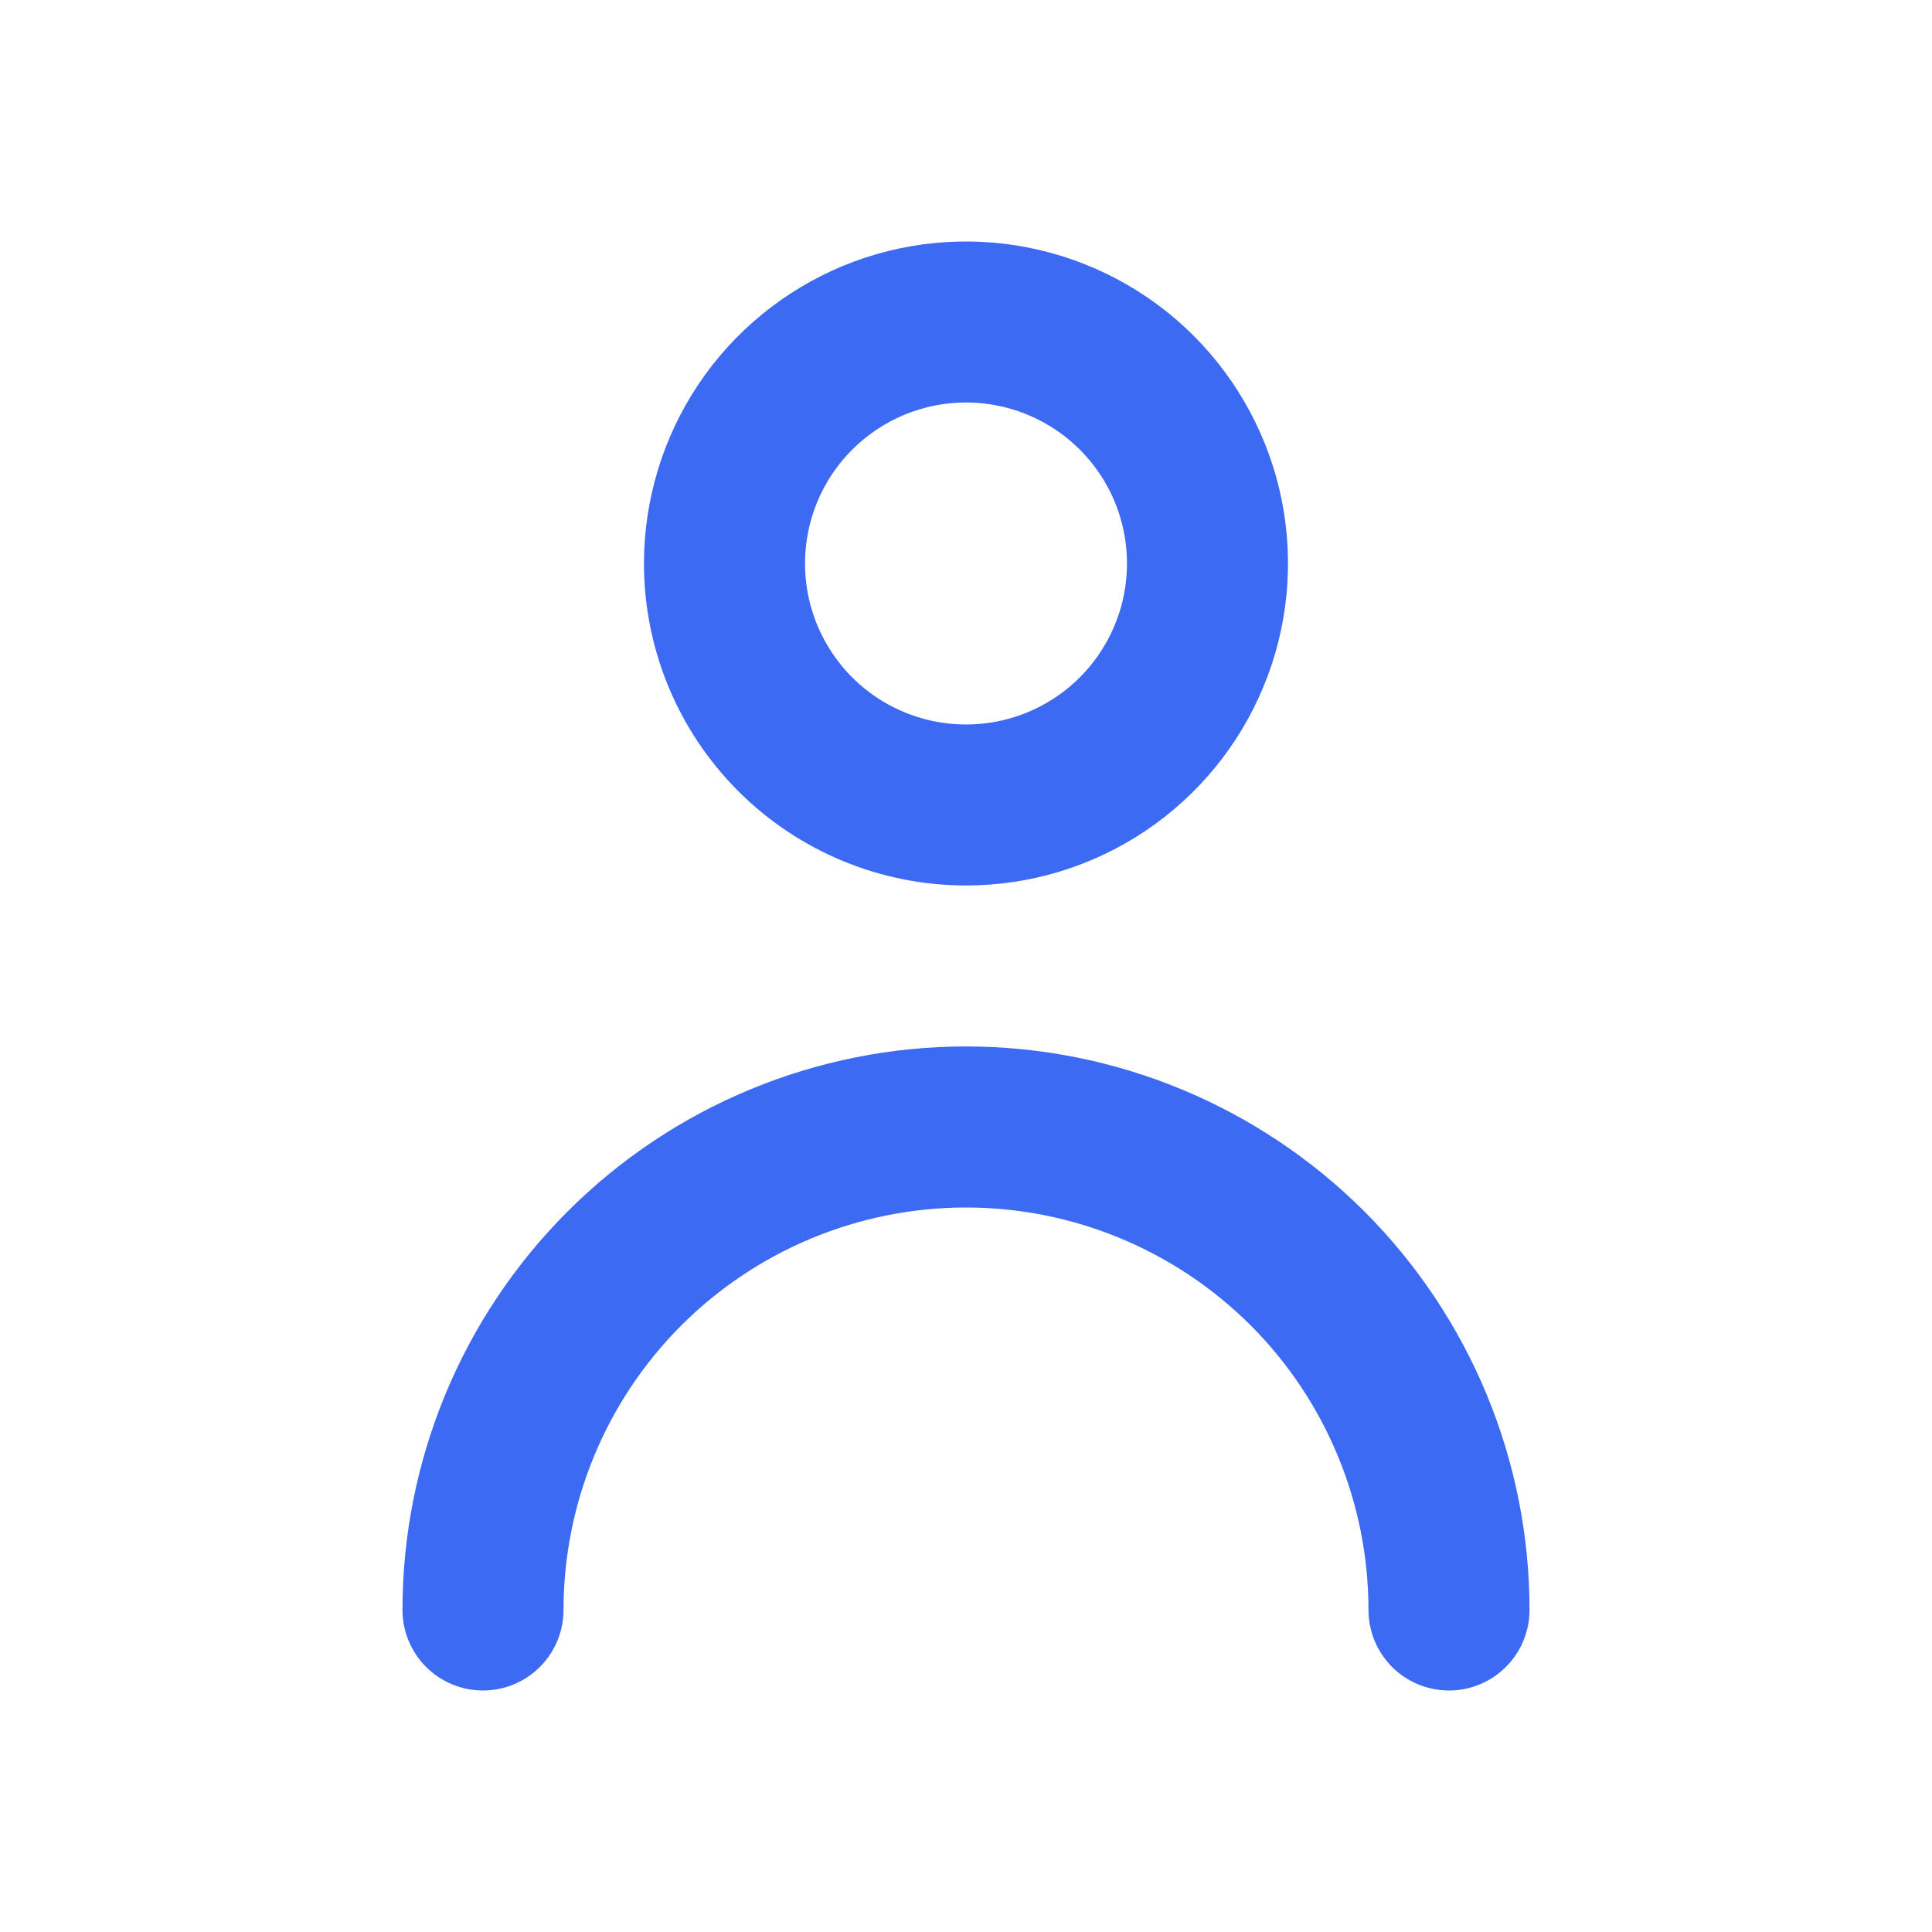 <svg width="25" height="25" viewBox="0 0 25 25" fill="none" xmlns="http://www.w3.org/2000/svg">
<path d="M12.5 11.458C13.324 11.458 14.13 11.214 14.815 10.756C15.5 10.298 16.034 9.648 16.349 8.886C16.665 8.125 16.747 7.287 16.587 6.479C16.426 5.671 16.029 4.928 15.446 4.345C14.864 3.763 14.121 3.366 13.313 3.205C12.505 3.044 11.667 3.127 10.905 3.442C10.144 3.758 9.493 4.292 9.035 4.977C8.578 5.662 8.333 6.468 8.333 7.292C8.333 8.397 8.772 9.457 9.554 10.238C10.335 11.019 11.395 11.458 12.5 11.458ZM12.5 5.208C12.912 5.208 13.315 5.331 13.657 5.559C14 5.788 14.267 6.114 14.425 6.494C14.582 6.875 14.624 7.294 14.543 7.698C14.463 8.102 14.264 8.473 13.973 8.765C13.682 9.056 13.31 9.255 12.906 9.335C12.502 9.415 12.083 9.374 11.703 9.216C11.322 9.059 10.997 8.792 10.768 8.449C10.539 8.107 10.417 7.704 10.417 7.292C10.417 6.739 10.636 6.209 11.027 5.819C11.418 5.428 11.947 5.208 12.5 5.208Z" fill="#3D6AF2"/>
<path d="M12.5 13.541C10.566 13.541 8.711 14.31 7.344 15.677C5.976 17.045 5.208 18.899 5.208 20.833C5.208 21.109 5.318 21.374 5.513 21.57C5.709 21.765 5.974 21.875 6.25 21.875C6.526 21.875 6.791 21.765 6.986 21.57C7.182 21.374 7.292 21.109 7.292 20.833C7.292 19.452 7.84 18.127 8.817 17.15C9.794 16.174 11.119 15.625 12.5 15.625C13.881 15.625 15.206 16.174 16.183 17.15C17.16 18.127 17.708 19.452 17.708 20.833C17.708 21.109 17.818 21.374 18.013 21.57C18.209 21.765 18.474 21.875 18.75 21.875C19.026 21.875 19.291 21.765 19.486 21.57C19.682 21.374 19.792 21.109 19.792 20.833C19.792 18.899 19.023 17.045 17.656 15.677C16.288 14.31 14.434 13.541 12.5 13.541Z" fill="#3D6AF2"/>
</svg>
